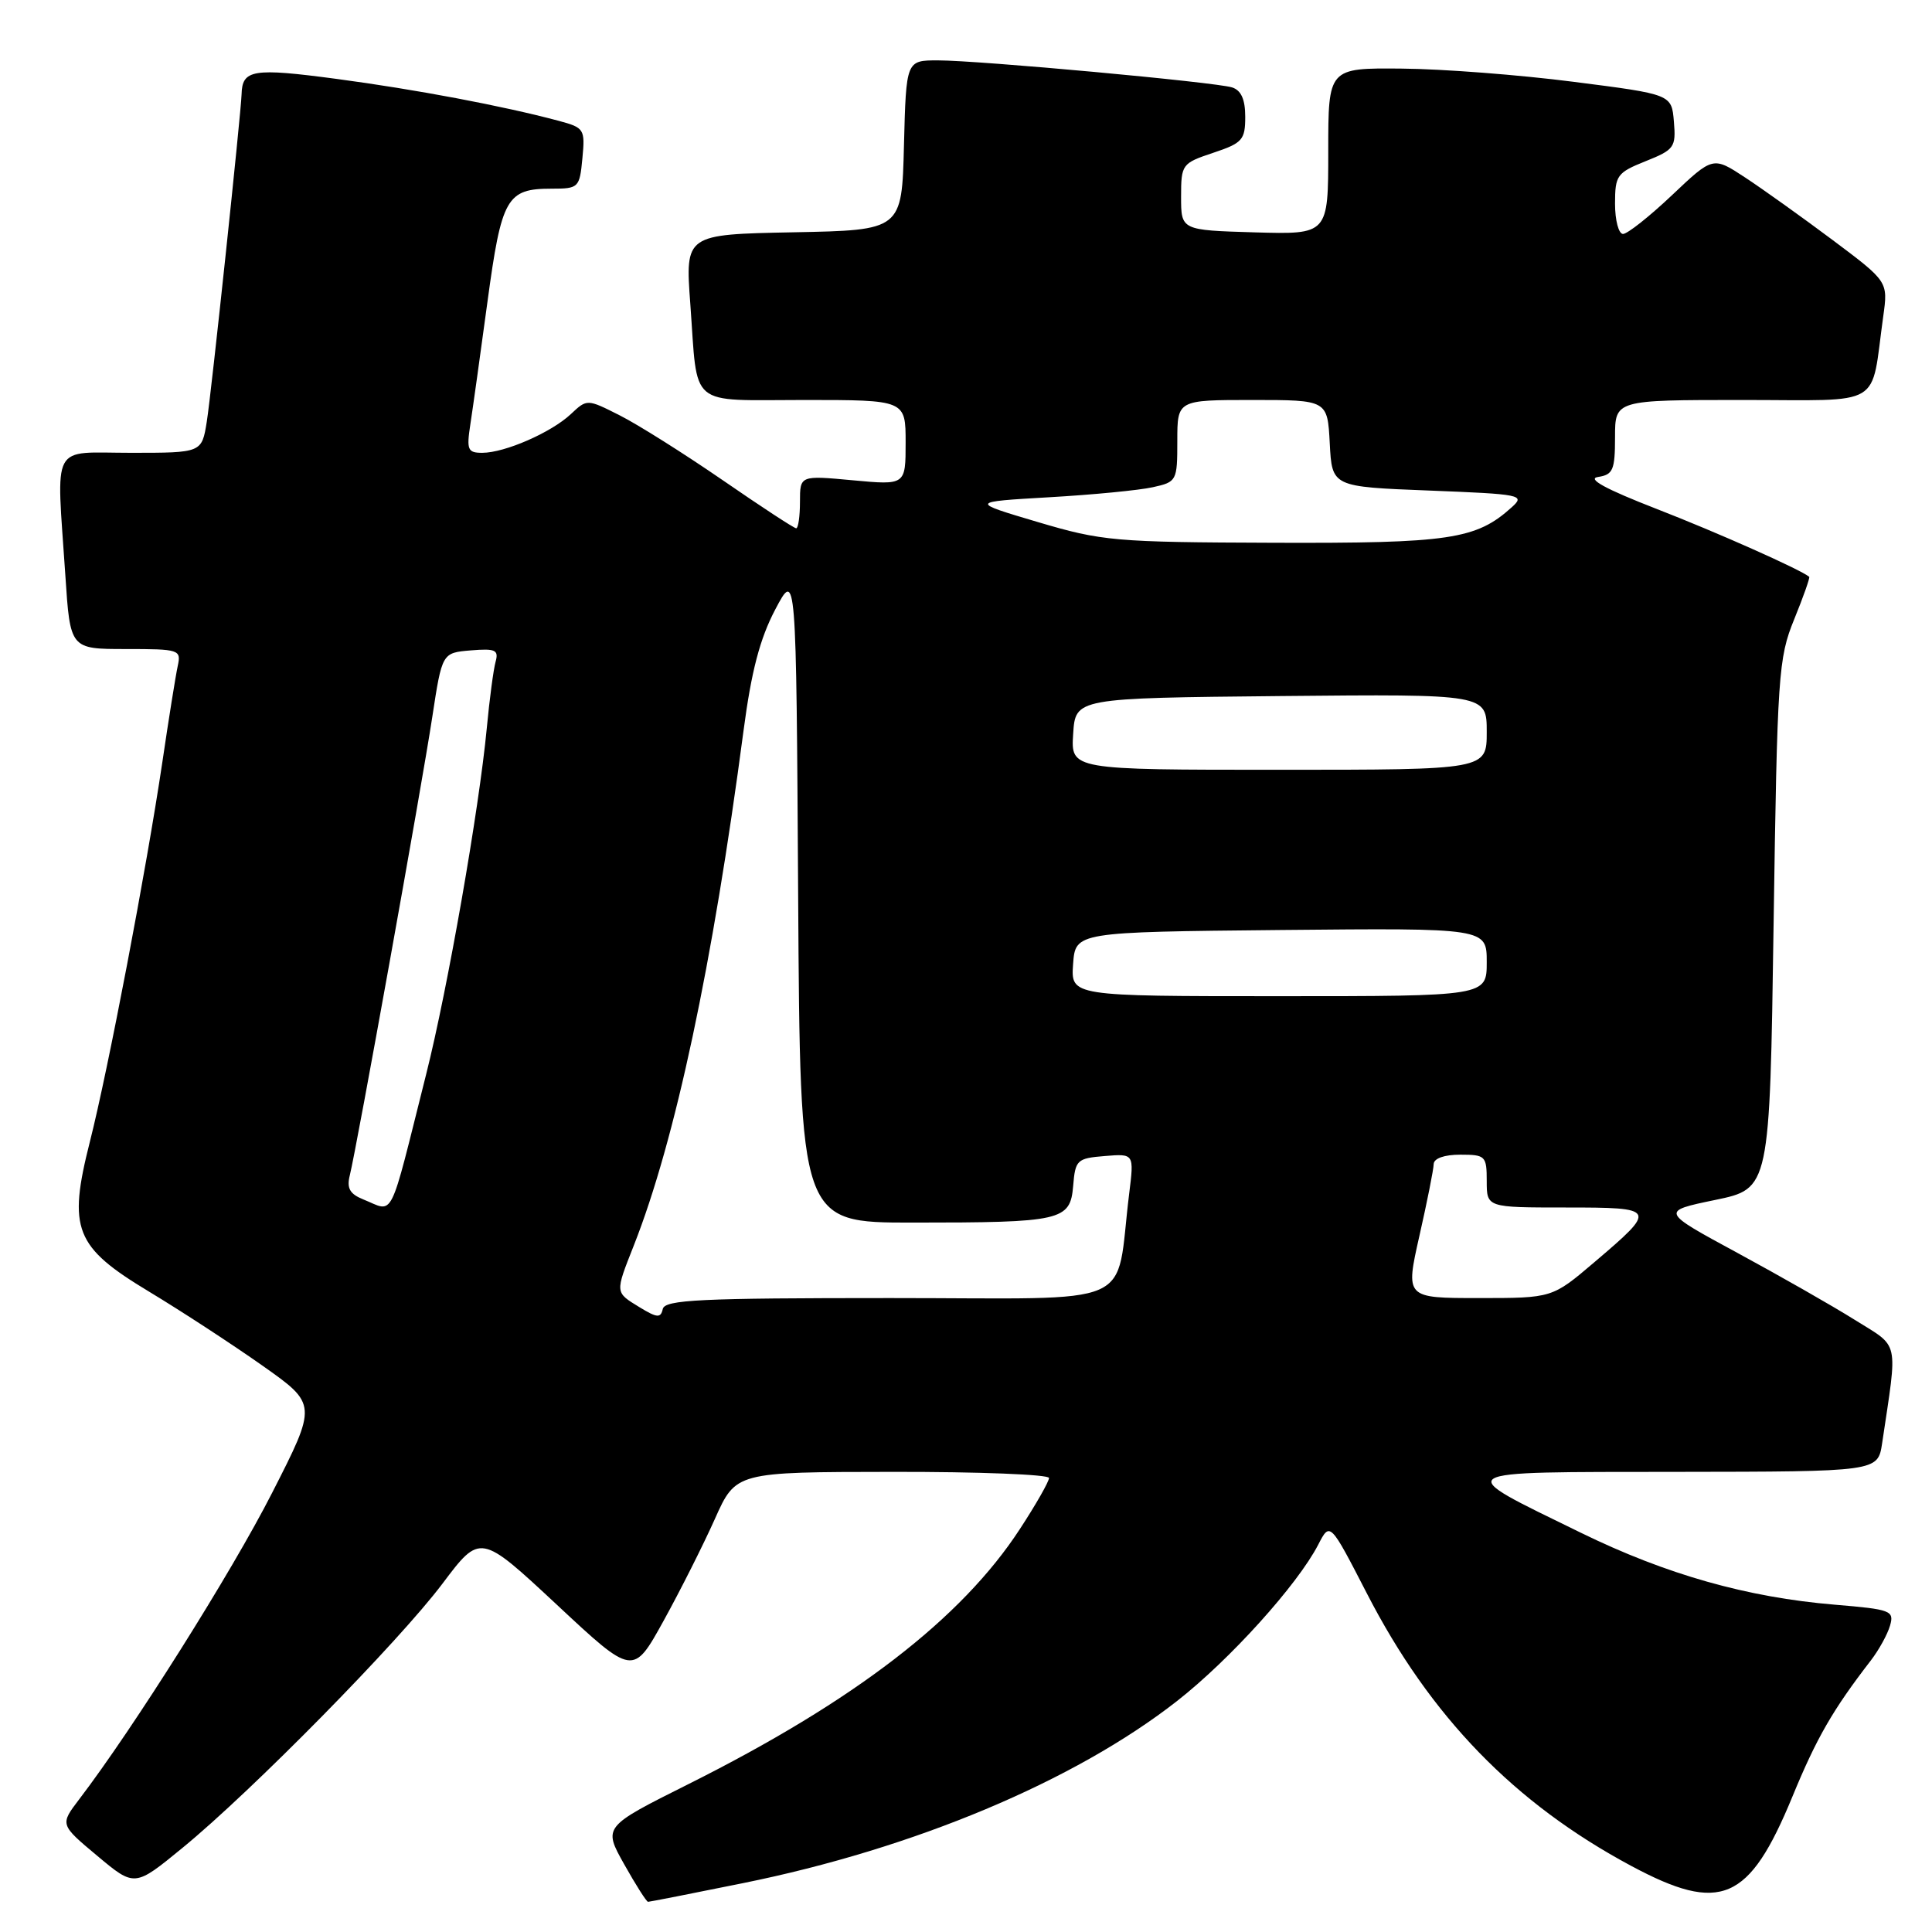 <?xml version="1.0" encoding="UTF-8" standalone="no"?>
<!DOCTYPE svg PUBLIC "-//W3C//DTD SVG 1.1//EN" "http://www.w3.org/Graphics/SVG/1.1/DTD/svg11.dtd" >
<svg xmlns="http://www.w3.org/2000/svg" xmlns:xlink="http://www.w3.org/1999/xlink" version="1.1" viewBox="0 0 256 256">
 <g >
 <path fill="currentColor"
d=" M 98.43 249.53 C 121.13 244.94 142.38 236.02 155.97 225.39 C 162.98 219.90 171.91 210.01 174.67 204.68 C 176.23 201.65 176.23 201.65 181.11 211.12 C 189.52 227.47 200.66 238.95 216.16 247.25 C 228.01 253.59 231.76 251.98 237.50 238.07 C 240.71 230.27 242.86 226.54 247.91 220.00 C 248.97 218.62 250.11 216.55 250.44 215.40 C 251.01 213.42 250.56 213.25 243.12 212.63 C 231.50 211.66 220.79 208.63 209.50 203.11 C 192.24 194.67 191.62 195.07 222.16 195.03 C 248.82 195.00 248.82 195.00 249.39 191.25 C 251.47 177.29 251.77 178.64 245.77 174.89 C 242.79 173.02 235.78 169.03 230.19 166.00 C 220.03 160.50 220.03 160.50 227.27 159.00 C 234.50 157.50 234.50 157.50 235.01 122.50 C 235.50 89.32 235.64 87.22 237.74 82.06 C 238.96 79.07 239.85 76.53 239.73 76.43 C 238.56 75.46 227.56 70.56 219.50 67.43 C 212.73 64.80 210.23 63.43 211.75 63.20 C 213.73 62.90 214.00 62.28 214.00 57.93 C 214.00 53.00 214.00 53.00 230.89 53.00 C 249.88 53.00 247.82 54.22 249.54 41.91 C 250.18 37.31 250.18 37.31 242.84 31.81 C 238.80 28.79 233.58 25.06 231.24 23.52 C 226.98 20.72 226.98 20.72 221.55 25.86 C 218.56 28.69 215.64 31.00 215.06 31.00 C 214.48 31.00 214.00 29.20 214.00 26.99 C 214.00 23.24 214.26 22.88 218.05 21.36 C 221.85 19.84 222.09 19.52 221.80 16.12 C 221.50 12.50 221.50 12.50 208.50 10.84 C 201.35 9.92 191.11 9.13 185.75 9.09 C 176.00 9.00 176.00 9.00 176.00 20.04 C 176.00 31.07 176.00 31.07 166.25 30.79 C 156.50 30.50 156.50 30.50 156.50 26.08 C 156.50 21.78 156.61 21.63 160.75 20.25 C 164.62 18.96 165.00 18.54 165.00 15.48 C 165.00 13.17 164.46 11.96 163.25 11.58 C 160.99 10.88 129.81 8.01 124.28 8.00 C 120.07 8.00 120.07 8.00 119.78 19.25 C 119.50 30.50 119.50 30.50 105.15 30.78 C 90.79 31.06 90.79 31.06 91.47 40.28 C 92.49 54.23 91.03 53.00 106.57 53.00 C 120.00 53.00 120.00 53.00 120.00 58.64 C 120.00 64.29 120.00 64.29 113.00 63.64 C 106.00 62.99 106.00 62.99 106.00 66.49 C 106.00 68.42 105.77 70.00 105.50 70.00 C 105.22 70.00 100.84 67.13 95.75 63.62 C 90.66 60.12 84.54 56.26 82.14 55.05 C 77.79 52.85 77.79 52.85 75.63 54.88 C 73.04 57.31 66.89 60.00 63.90 60.00 C 61.97 60.00 61.81 59.60 62.32 56.25 C 62.64 54.19 63.66 46.88 64.59 40.00 C 66.46 26.19 67.13 25.00 73.09 25.00 C 76.68 25.00 76.80 24.88 77.17 20.98 C 77.54 17.11 77.42 16.92 74.03 16.01 C 66.58 14.02 55.08 11.85 44.56 10.45 C 33.50 8.98 32.09 9.21 32.01 12.50 C 31.94 14.95 28.00 52.17 27.40 55.87 C 26.74 60.00 26.74 60.00 17.37 60.00 C 6.58 60.00 7.47 58.34 8.66 76.25 C 9.30 86.00 9.30 86.00 16.67 86.00 C 23.79 86.00 24.02 86.08 23.55 88.25 C 23.28 89.49 22.36 95.22 21.51 101.00 C 19.41 115.12 14.34 141.70 11.91 151.28 C 8.97 162.89 9.89 165.21 19.77 171.16 C 24.02 173.72 30.77 178.13 34.77 180.95 C 42.04 186.08 42.04 186.08 36.02 197.88 C 30.70 208.32 17.67 229.02 10.49 238.42 C 7.94 241.77 7.94 241.77 12.89 245.91 C 17.84 250.05 17.84 250.05 24.17 244.86 C 33.38 237.32 52.82 217.56 58.63 209.84 C 63.64 203.18 63.64 203.18 73.77 212.62 C 83.89 222.07 83.89 222.07 87.92 214.78 C 90.13 210.78 93.19 204.70 94.72 201.28 C 97.50 195.05 97.50 195.05 118.25 195.03 C 129.66 195.01 139.00 195.38 139.00 195.84 C 139.00 196.31 137.27 199.35 135.15 202.59 C 127.41 214.48 113.18 225.42 91.21 236.41 C 79.92 242.06 79.92 242.06 82.71 247.03 C 84.24 249.76 85.67 252.00 85.87 252.00 C 86.08 252.00 91.73 250.89 98.43 249.53 Z  M 84.75 173.22 C 81.47 171.21 81.48 171.38 83.98 165.04 C 89.47 151.13 94.43 127.83 98.52 96.83 C 99.56 88.93 100.69 84.63 102.72 80.77 C 105.50 75.50 105.50 75.50 105.76 118.75 C 106.02 162.00 106.02 162.00 120.89 162.00 C 140.72 162.00 141.81 161.75 142.20 157.14 C 142.48 153.69 142.71 153.48 146.39 153.18 C 150.28 152.86 150.28 152.86 149.62 158.18 C 147.70 173.62 151.42 172.00 117.96 172.00 C 92.75 172.00 88.10 172.22 87.82 173.45 C 87.55 174.67 87.08 174.64 84.75 173.22 Z  M 188.08 163.75 C 189.11 159.21 189.96 154.94 189.97 154.25 C 189.99 153.49 191.38 153.00 193.50 153.00 C 196.83 153.00 197.00 153.17 197.00 156.50 C 197.00 160.00 197.00 160.00 207.47 160.00 C 219.56 160.00 219.63 160.13 211.26 167.25 C 205.68 172.00 205.68 172.00 195.95 172.00 C 186.22 172.00 186.22 172.00 188.08 163.75 Z  M 48.14 158.93 C 46.35 158.21 45.92 157.45 46.35 155.74 C 47.26 152.09 55.88 104.22 57.28 95.00 C 58.58 86.50 58.58 86.50 62.38 86.18 C 65.64 85.91 66.10 86.12 65.67 87.68 C 65.39 88.68 64.86 92.65 64.50 96.50 C 63.48 107.24 59.32 131.04 56.47 142.34 C 51.45 162.30 52.31 160.60 48.14 158.93 Z  M 142.19 127.75 C 142.50 123.50 142.50 123.50 169.75 123.23 C 197.00 122.97 197.00 122.97 197.00 127.48 C 197.00 132.00 197.00 132.00 169.44 132.00 C 141.89 132.00 141.89 132.00 142.19 127.75 Z  M 142.20 97.25 C 142.50 92.50 142.50 92.50 169.75 92.23 C 197.00 91.97 197.00 91.97 197.00 96.98 C 197.00 102.00 197.00 102.00 169.45 102.00 C 141.89 102.00 141.89 102.00 142.20 97.25 Z  M 137.50 69.17 C 128.50 66.50 128.50 66.50 139.00 65.89 C 144.78 65.56 150.96 64.96 152.75 64.56 C 155.93 63.86 156.00 63.72 156.00 58.42 C 156.00 53.00 156.00 53.00 165.95 53.00 C 175.90 53.00 175.90 53.00 176.20 58.75 C 176.50 64.50 176.50 64.50 189.36 65.00 C 201.59 65.48 202.13 65.58 200.32 67.21 C 195.60 71.48 192.07 72.00 168.78 71.92 C 147.67 71.85 146.03 71.70 137.50 69.17 Z "/>
</g>
</svg>